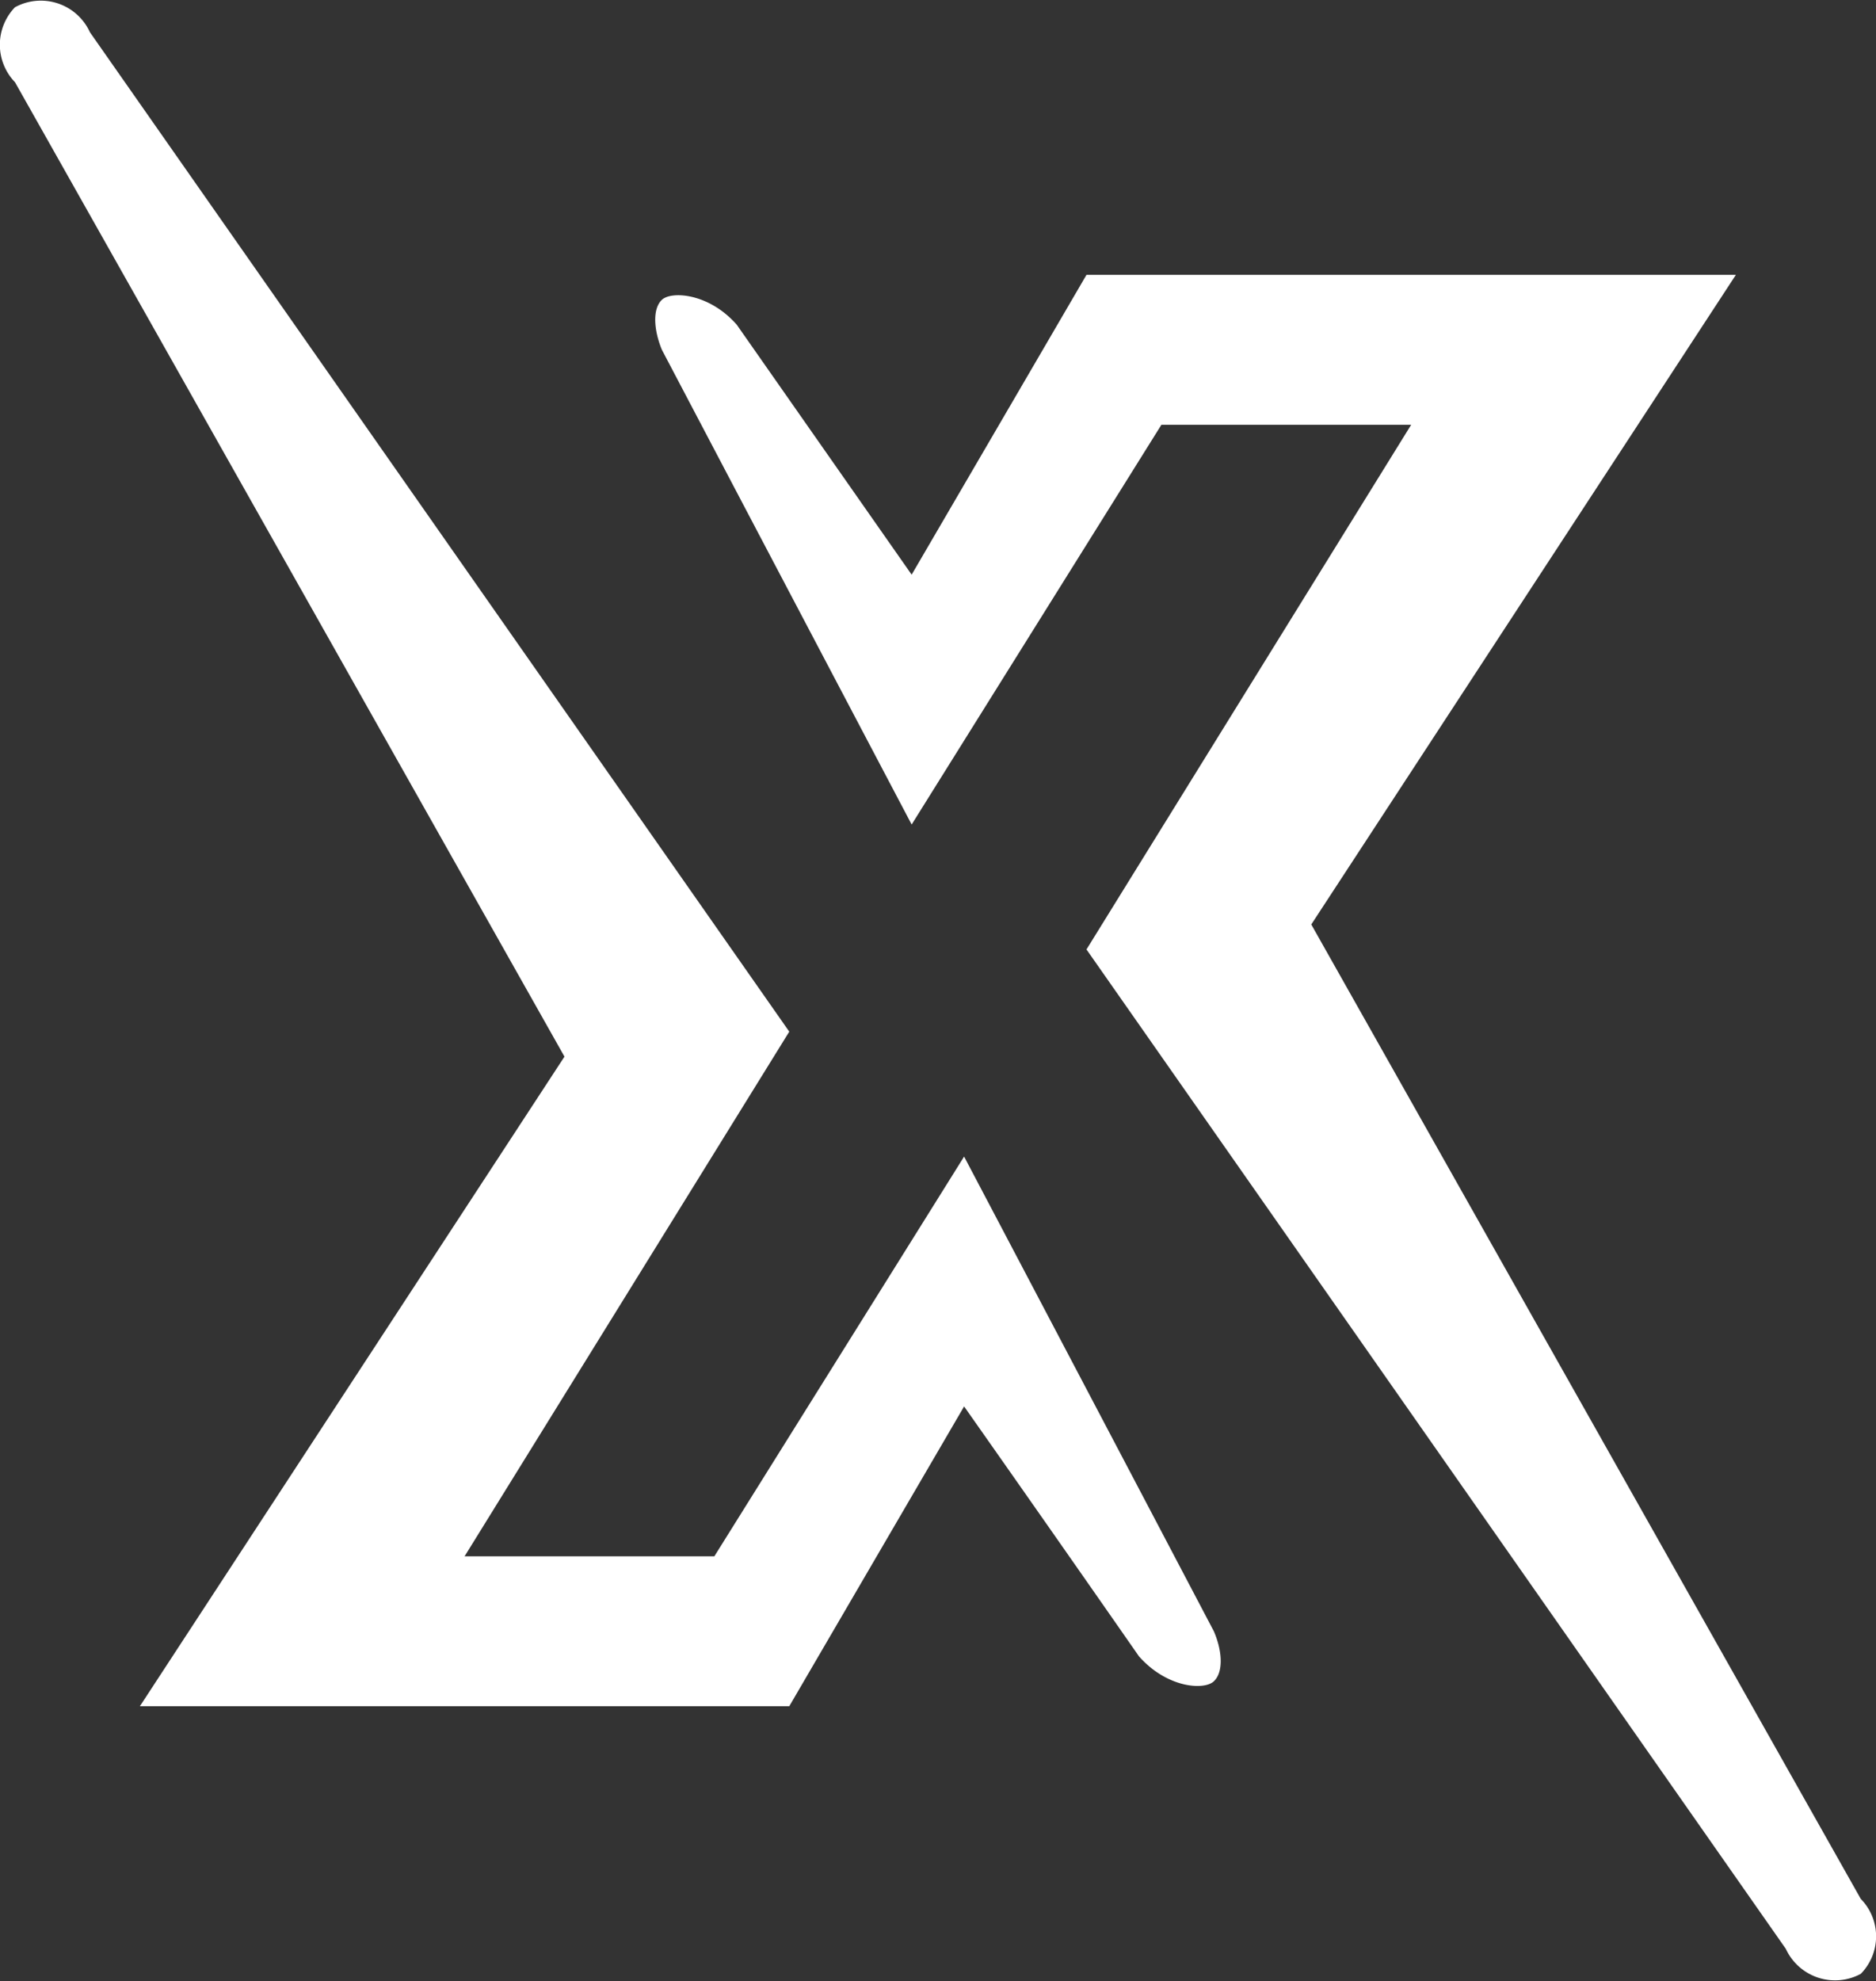 <svg xmlns="http://www.w3.org/2000/svg" viewBox="0 0 75.11 79.29"><rect x="0" y="0" width="75.11" height="79.29" fill="#333333" stroke="none"/><defs><style>.cls-1{fill:#fff;}</style></defs><g id="Layer_2" data-name="Layer 2"><g id="Layer_1-2" data-name="Layer 1"><path class="cls-1" d="M36.5,23l7-12h26l-17,26,22,39a2.14,2.14,0,0,1,0,3,2.17,2.17,0,0,1-3-1q-14-20-28-40l13-21h-10l-10,16q-5-9.49-10-19c-.33-.8-.38-1.64,0-2s1.89-.27,3,1Q33,18,36.5,23Z"/><path class="cls-1" d="M38.6,56.29l-7,12H5.6l17-26-22-39a2.16,2.16,0,0,1,0-3,2.16,2.16,0,0,1,3,1q14,20,28,40l-13,21h10l10-16q5,9.49,10,19c.34.79.39,1.63,0,2s-1.88.27-3-1Q42.11,61.28,38.6,56.29Z"/></g></g></svg>